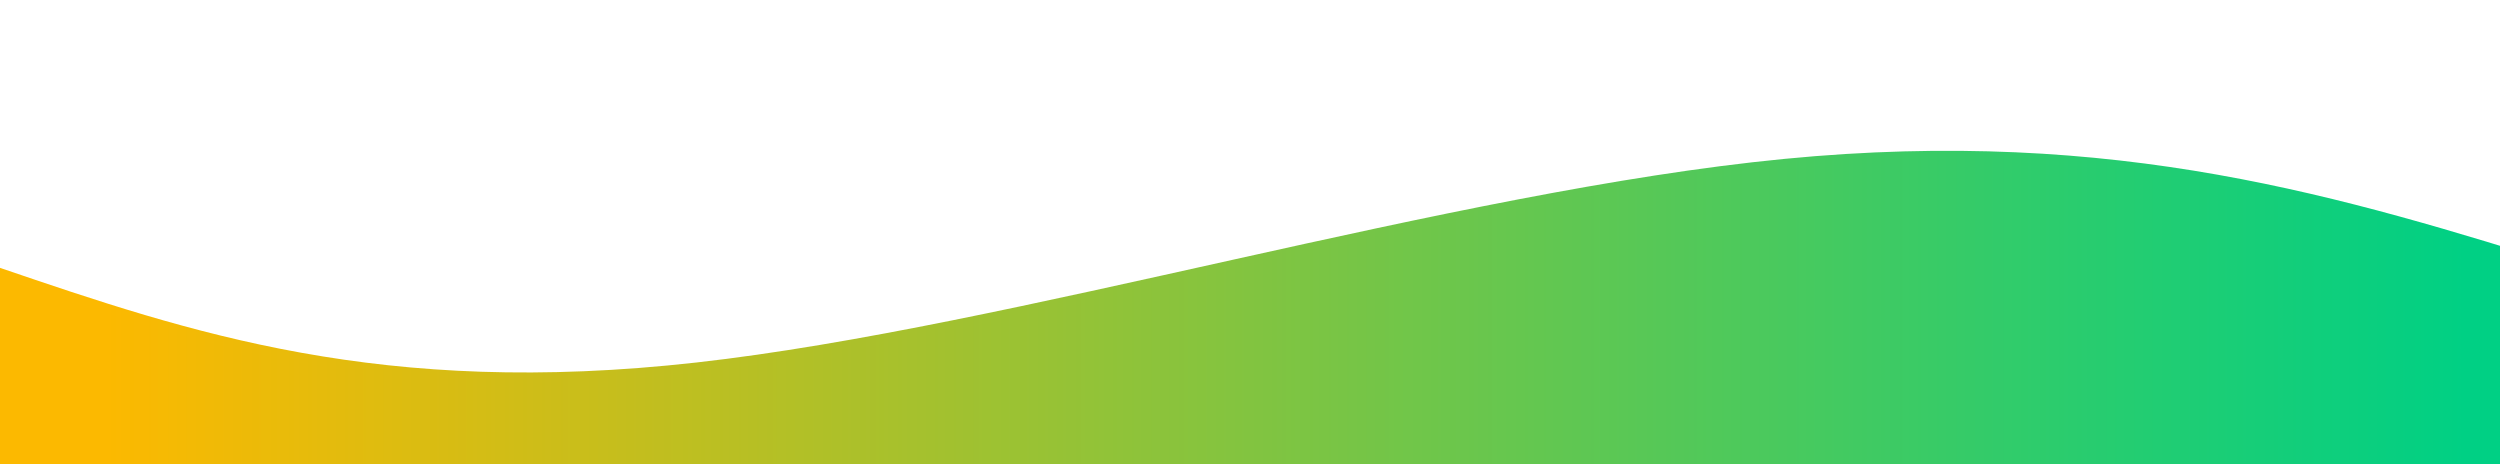 <svg width="100%" height="100%" id="svg" viewBox="0 0 1400 260" xmlns="http://www.w3.org/2000/svg" class="transition duration-300 ease-in-out delay-150"><defs><linearGradient id="gradient" x1="0%" y1="50%" x2="100%" y2="50%"><stop offset="5%" stop-color="#fcb900"></stop><stop offset="95%" stop-color="#00d084"></stop></linearGradient></defs><path d="M 0,400 L 0,150 C 106.8,186.4 213.6,222.8 390,203 C 566.4,183.2 812.4,107.2 999,89 C 1185.6,70.8 1312.8,110.4 1440,150 L 1440,400 L 0,400 Z" stroke="none" stroke-width="0" fill="url(#gradient)" fill-opacity="1" class="transition-all duration-300 ease-in-out delay-150 path-0"></path></svg>